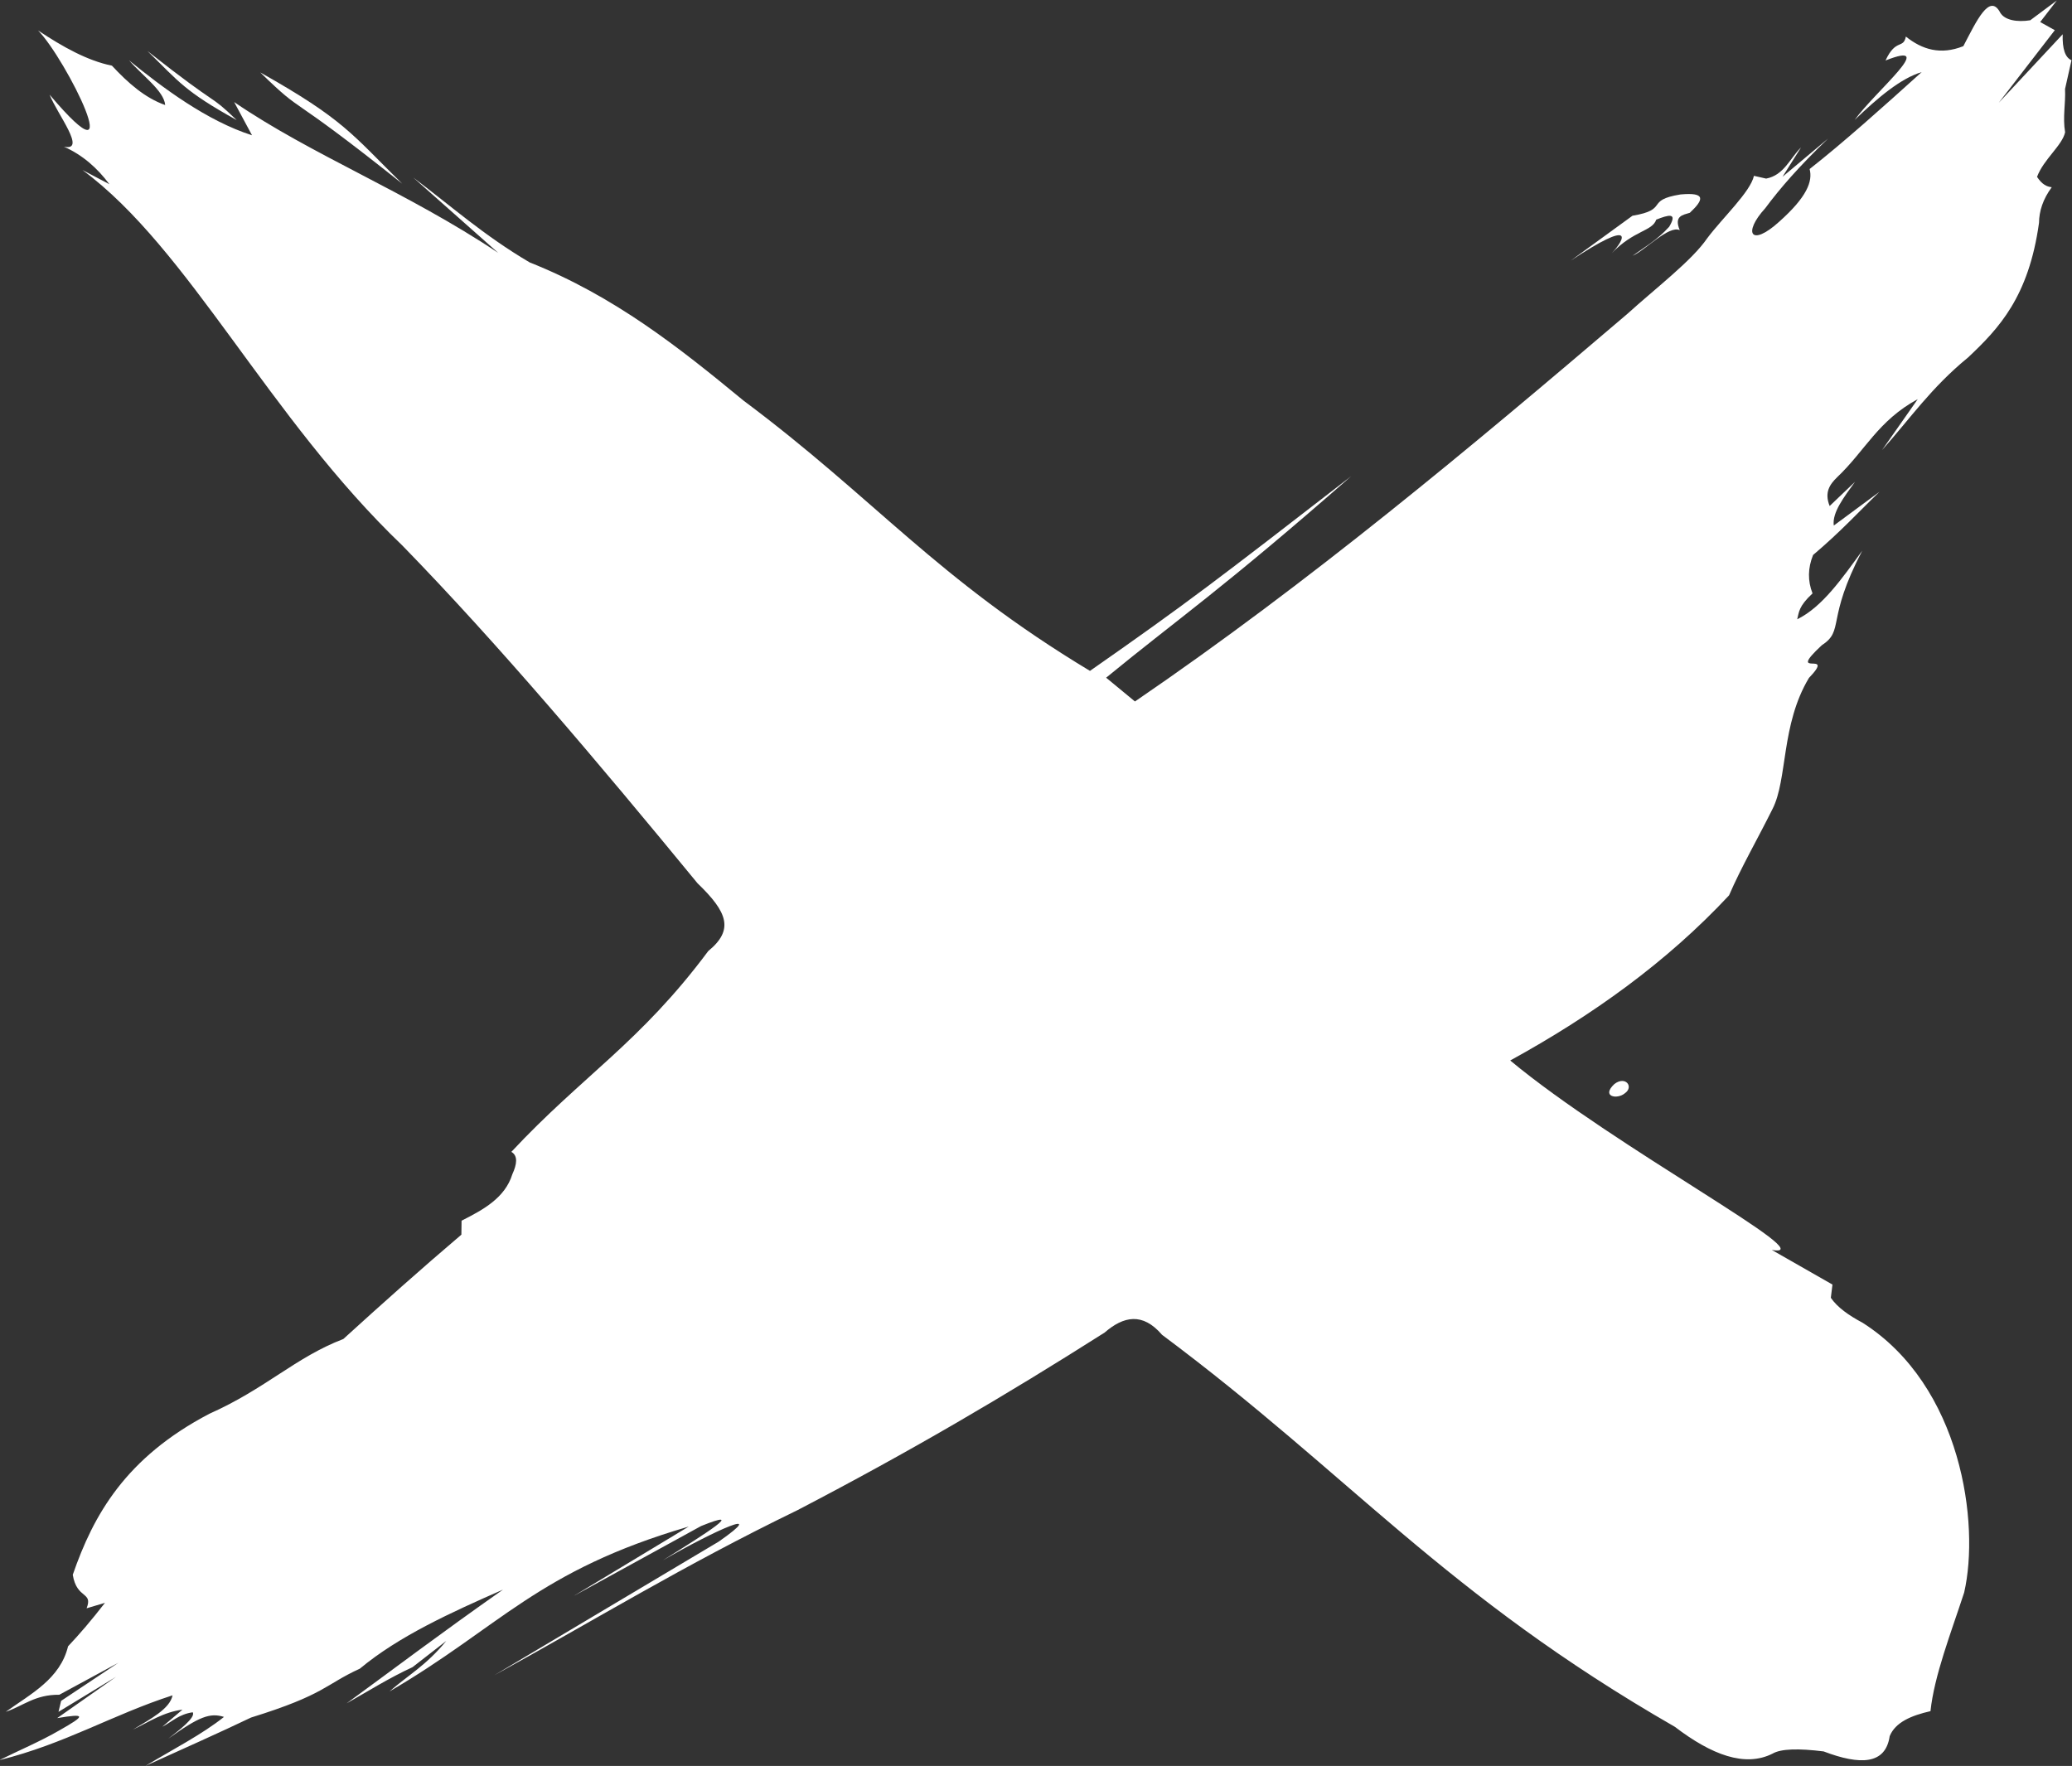 <?xml version="1.0" encoding="UTF-8" standalone="no"?>
<!-- Created with Inkscape (http://www.inkscape.org/) -->

<svg
   xmlns:dc="http://purl.org/dc/elements/1.1/"
   xmlns:cc="http://creativecommons.org/ns#"
   xmlns:rdf="http://www.w3.org/1999/02/22-rdf-syntax-ns#"
   xmlns:svg="http://www.w3.org/2000/svg"
   xmlns="http://www.w3.org/2000/svg"
   xmlns:sodipodi="http://sodipodi.sourceforge.net/DTD/sodipodi-0.dtd"
   xmlns:inkscape="http://www.inkscape.org/namespaces/inkscape"
   version="1.1"
   id="svg10"
   width="55.508"
   height="47.314"
   viewBox="0 0 55.508 47.314"
   sodipodi:docname="Boton de X.svg"
   inkscape:version="0.48.5 r10040">
  <rect x="0" y="0" width="55.508" height="47.314" fill="#333333" stroke="none"/>
  <defs
     id="defs14" />
  <sodipodi:namedview
     pagecolor="#000000"
     bordercolor="#666666"
     borderopacity="1"
     objecttolerance="10"
     gridtolerance="10"
     guidetolerance="10"
     inkscape:pageopacity="1"
     inkscape:pageshadow="2"
     inkscape:window-width="1280"
     inkscape:window-height="706"
     id="namedview12"
     showgrid="false"
     showguides="true"
     inkscape:guide-bbox="true"
     inkscape:zoom="10.335217"
     inkscape:cx="27.75394"
     inkscape:cy="23.656979"
     inkscape:window-x="-8"
     inkscape:window-y="-8"
     inkscape:window-maximized="1"
     inkscape:current-layer="layer2"
     fit-margin-top="0"
     fit-margin-left="0"
     fit-margin-right="0"
     fit-margin-bottom="0"
     inkscape:showpageshadow="true"
     borderlayer="false"
     showborder="true" />
  <g
     inkscape:groupmode="layer"
     id="layer3"
     inkscape:label="Fondo"
     style="display:none"
     transform="translate(-4.813,-16.302)"
     sodipodi:insensitive="true">
    <path
       style="fill:#374548;stroke:none"
       d="m 0,1.0644531e-7 66.428,0 0,81.042 -66.428,0 z"
       id="path3843"
       inkscape:connector-curvature="0" />
  </g>
  <g
     inkscape:groupmode="layer"
     id="layer2"
     inkscape:label="Outline tache"
     style="display:inline"
     transform="translate(-4.813,-16.302)"
     sodipodi:insensitive="true">
    <g
       id="g3825"
       transform="matrix(0.999,-0.043,0.043,0.999,-1.718,1.453)"
       style="fill:#ffffff">
      <g
         style="fill:#ffffff;fill-opacity:1;stroke:none"
         id="g3781">
        <g
           style="fill:#ffffff;fill-opacity:1;stroke:none"
           id="g3786">
          <path
             sodipodi:nodetypes="cccccccccccccccccccccccccccccccccccccccccccccccccccccccccccccccccccccccccccccccccccccccccccccccccccccccccccccccccccccccc"
             inkscape:connector-curvature="0"
             id="path3775"
             d="m 34.293,34.335 c -4.023,-2.664 -5.541,-4.843 -8.968,-7.639 -1.652,-1.485 -3.333,-2.946 -5.563,-3.944 -1.204,-0.781 -2.04,-1.602 -3.02,-2.408 l 2.19,2.117 c -2.389,-1.748 -4.88,-2.832 -6.895,-4.342 l 0.44,0.91 c -1.189,-0.437 -2.336,-1.375 -3.2,-2.143 0.324,0.413 0.898,0.854 0.91,1.233 C 9.658,17.908 9.219,17.487 8.807,17.004 8.161,16.844 7.515,16.447 6.87,15.976 c 0.711,0.781 2.344,4.452 0.235,1.732 0.187,0.539 0.938,1.568 0.323,1.409 0.496,0.247 0.873,0.614 1.174,1.057 L 7.897,19.763 c 2.767,2.234 4.687,6.83 8.132,10.422 2.457,2.75 4.977,6.011 7.511,9.381 0.776,0.813 0.925,1.29 0.208,1.827 -1.932,2.375 -3.501,3.183 -5.501,5.148 0.175,0.113 0.137,0.333 0,0.602 -0.222,0.618 -0.806,0.91 -1.412,1.183 l -0.021,0.374 c -1.127,0.877 -2.211,1.765 -3.28,2.657 -1.306,0.437 -2.132,1.24 -3.674,1.848 -2.291,1.078 -3.216,2.57 -3.84,4.152 0.079,0.668 0.529,0.465 0.332,0.913 L 6.85,58.145 C 6.463,58.602 6.122,58.966 5.812,59.266 5.562,60.13 4.766,60.493 4.069,60.948 4.546,60.809 4.871,60.518 5.522,60.553 l 1.619,-0.789 -1.578,0.955 -0.083,0.291 1.583,-0.873 -1.625,1.039 c 0.784,-0.096 0.771,-0.04 0.042,0.332 -0.531,0.277 -1.093,0.484 -1.64,0.727 1.785,-0.362 3.069,-1.082 4.712,-1.536 -0.085,0.358 -0.62,0.608 -1.1,0.872 0.436,-0.187 0.841,-0.435 1.349,-0.477 L 8.241,61.529 C 8.509,61.404 8.699,61.214 9.072,61.176 9.157,61.318 8.667,61.655 8.387,61.855 9.248,61.292 9.536,61.205 9.904,61.336 9.308,61.773 8.484,62.154 7.746,62.556 8.742,62.156 9.78,61.746 10.628,61.384 c 2.018,-0.532 2.007,-0.793 2.968,-1.183 1.083,-0.825 2.494,-1.395 3.923,-1.951 -1.787,1.144 -2.914,1.929 -4.318,2.865 0.593,-0.303 1.17,-0.632 1.806,-0.893 l 0.934,-0.664 c -0.559,0.627 -1.054,0.869 -1.578,1.287 3.033,-1.595 4.097,-3.061 8.2,-4.069 l -3.155,1.723 3.487,-1.723 c 1.258,-0.446 0.135,0.196 -1.059,0.872 1.439,-0.753 2.912,-1.326 1.515,-0.436 l -6.165,3.321 c 2.742,-1.356 5.169,-2.712 8.303,-4.069 3.092,-1.444 5.702,-2.83 8.428,-4.401 0.525,-0.417 1.041,-0.506 1.536,0.125 4.896,3.991 7.257,7.271 13.275,11.085 0.951,0.793 1.829,1.17 2.584,0.83 0.232,-0.123 0.708,-0.112 1.37,0 0.964,0.416 1.642,0.424 1.785,-0.332 0.168,-0.367 0.603,-0.528 1.121,-0.623 0.143,-0.951 0.636,-2.064 1.038,-3.136 0.502,-1.82 0.176,-5.532 -2.407,-7.339 -0.359,-0.211 -0.656,-0.439 -0.822,-0.705 l 0.059,-0.352 -1.585,-0.998 c 1.453,0.317 -4.106,-2.938 -6.782,-5.372 2.244,-1.11 4.301,-2.45 6.048,-4.169 0.35,-0.726 0.831,-1.479 1.262,-2.261 0.441,-0.777 0.32,-2.247 1.126,-3.466 0.788,-0.753 -0.65,0.021 0.38,-0.859 0.639,-0.38 0.133,-0.657 1.194,-2.486 -0.571,0.718 -1.135,1.461 -1.82,1.761 0.057,-0.185 0.047,-0.341 0.44,-0.675 -0.118,-0.343 -0.097,-0.685 0.059,-1.028 0.776,-0.602 1.247,-1.082 1.85,-1.615 l -1.262,0.851 c -0.033,-0.355 0.31,-0.752 0.617,-1.145 l -0.705,0.617 c -0.132,-0.373 0.03,-0.58 0.235,-0.763 0.773,-0.67 1.158,-1.466 2.246,-1.996 l -1.013,1.321 c 0.775,-0.796 1.387,-1.616 2.407,-2.378 0.86,-0.743 1.694,-1.552 2.055,-3.523 0.017,-0.313 0.13,-0.626 0.382,-0.939 -0.127,-0.019 -0.254,-0.08 -0.382,-0.294 0.195,-0.462 0.709,-0.81 0.803,-1.161 -0.052,-0.406 0.051,-0.776 0.048,-1.159 l 0.206,-0.763 c -0.166,-0.078 -0.235,-0.313 -0.206,-0.705 l -1.791,1.761 1.585,-1.879 -0.382,-0.235 0.47,-0.558 -0.734,0.499 c -0.359,0.041 -0.683,-0.033 -0.793,-0.235 -0.263,-0.562 -0.651,0.203 -1.028,0.851 -0.617,0.217 -1.105,0.046 -1.527,-0.323 -0.082,0.338 -0.272,0.033 -0.572,0.617 1.46,-0.506 -0.295,0.798 -0.895,1.556 0.647,-0.57 1.28,-1.06 1.85,-1.204 -1.091,0.902 -2.175,1.794 -3.112,2.466 0.072,0.327 -0.096,0.741 -0.881,1.38 -0.789,0.653 -0.982,0.249 -0.352,-0.382 0.413,-0.51 0.958,-1.086 1.761,-1.791 l -1.262,0.969 0.528,-0.763 c -0.31,0.279 -0.485,0.722 -0.969,0.793 l -0.323,-0.088 c -0.116,0.43 -0.878,1.075 -1.321,1.615 -0.436,0.584 -1.444,1.283 -2.231,1.938 -4.388,3.426 -8.812,6.815 -13.622,9.805 l -0.744,-0.67 c 2.027,-1.521 3.174,-2.208 6.79,-5.111 -3.727,2.635 -4.511,3.19 -7.216,4.911 z"
             style="fill:#ffffff;fill-opacity:1;stroke:none" />
          <path
             sodipodi:nodetypes="ccc"
             inkscape:connector-curvature="0"
             id="path3777"
             d="m 16.44,20.497 c -1.302,-1.397 -1.486,-1.784 -3.67,-3.141 1.196,1.269 0.536,0.414 3.67,3.141 z"
             style="fill:#ffffff;fill-opacity:1;stroke:none" />
          <path
             style="fill:#ffffff;fill-opacity:1;stroke:none"
             d="m 9.774,16.653 c 0.821,0.869 0.938,1.111 2.31,1.952 -0.754,-0.79 -0.338,-0.257 -2.31,-1.952 z"
             id="path3779"
             inkscape:connector-curvature="0"
             sodipodi:nodetypes="ccc" />
        </g>
      </g>
      <path
         sodipodi:nodetypes="cccccccccc"
         inkscape:connector-curvature="0"
         id="path3821"
         d="m 50.876,22.758 c 0.385,-0.331 0.462,-0.535 -0.235,-0.499 -0.966,0.114 -0.305,0.391 -1.306,0.514 l -1.703,1.13 c 1.786,-1.077 1.479,-0.51 1.101,-0.147 0.621,-0.596 1.115,-0.541 1.233,-0.851 0.319,-0.11 0.596,-0.184 0.338,0.206 -0.347,0.351 -0.702,0.528 -1.013,0.734 0.34,-0.129 1.009,-0.784 1.292,-0.631 -0.144,-0.393 0.099,-0.401 0.294,-0.455 z"
         style="fill:#ffffff;fill-opacity:1;stroke:none" />
      <path
         sodipodi:nodetypes="ccc"
         inkscape:connector-curvature="0"
         id="path3823"
         d="m 47.852,45.994 c 0.309,-0.214 0.523,0.104 0.264,0.264 -0.212,0.162 -0.643,0.06 -0.264,-0.264 z"
         style="fill:#ffffff;fill-opacity:1;stroke:none" />
    </g>
  </g>
</svg>
